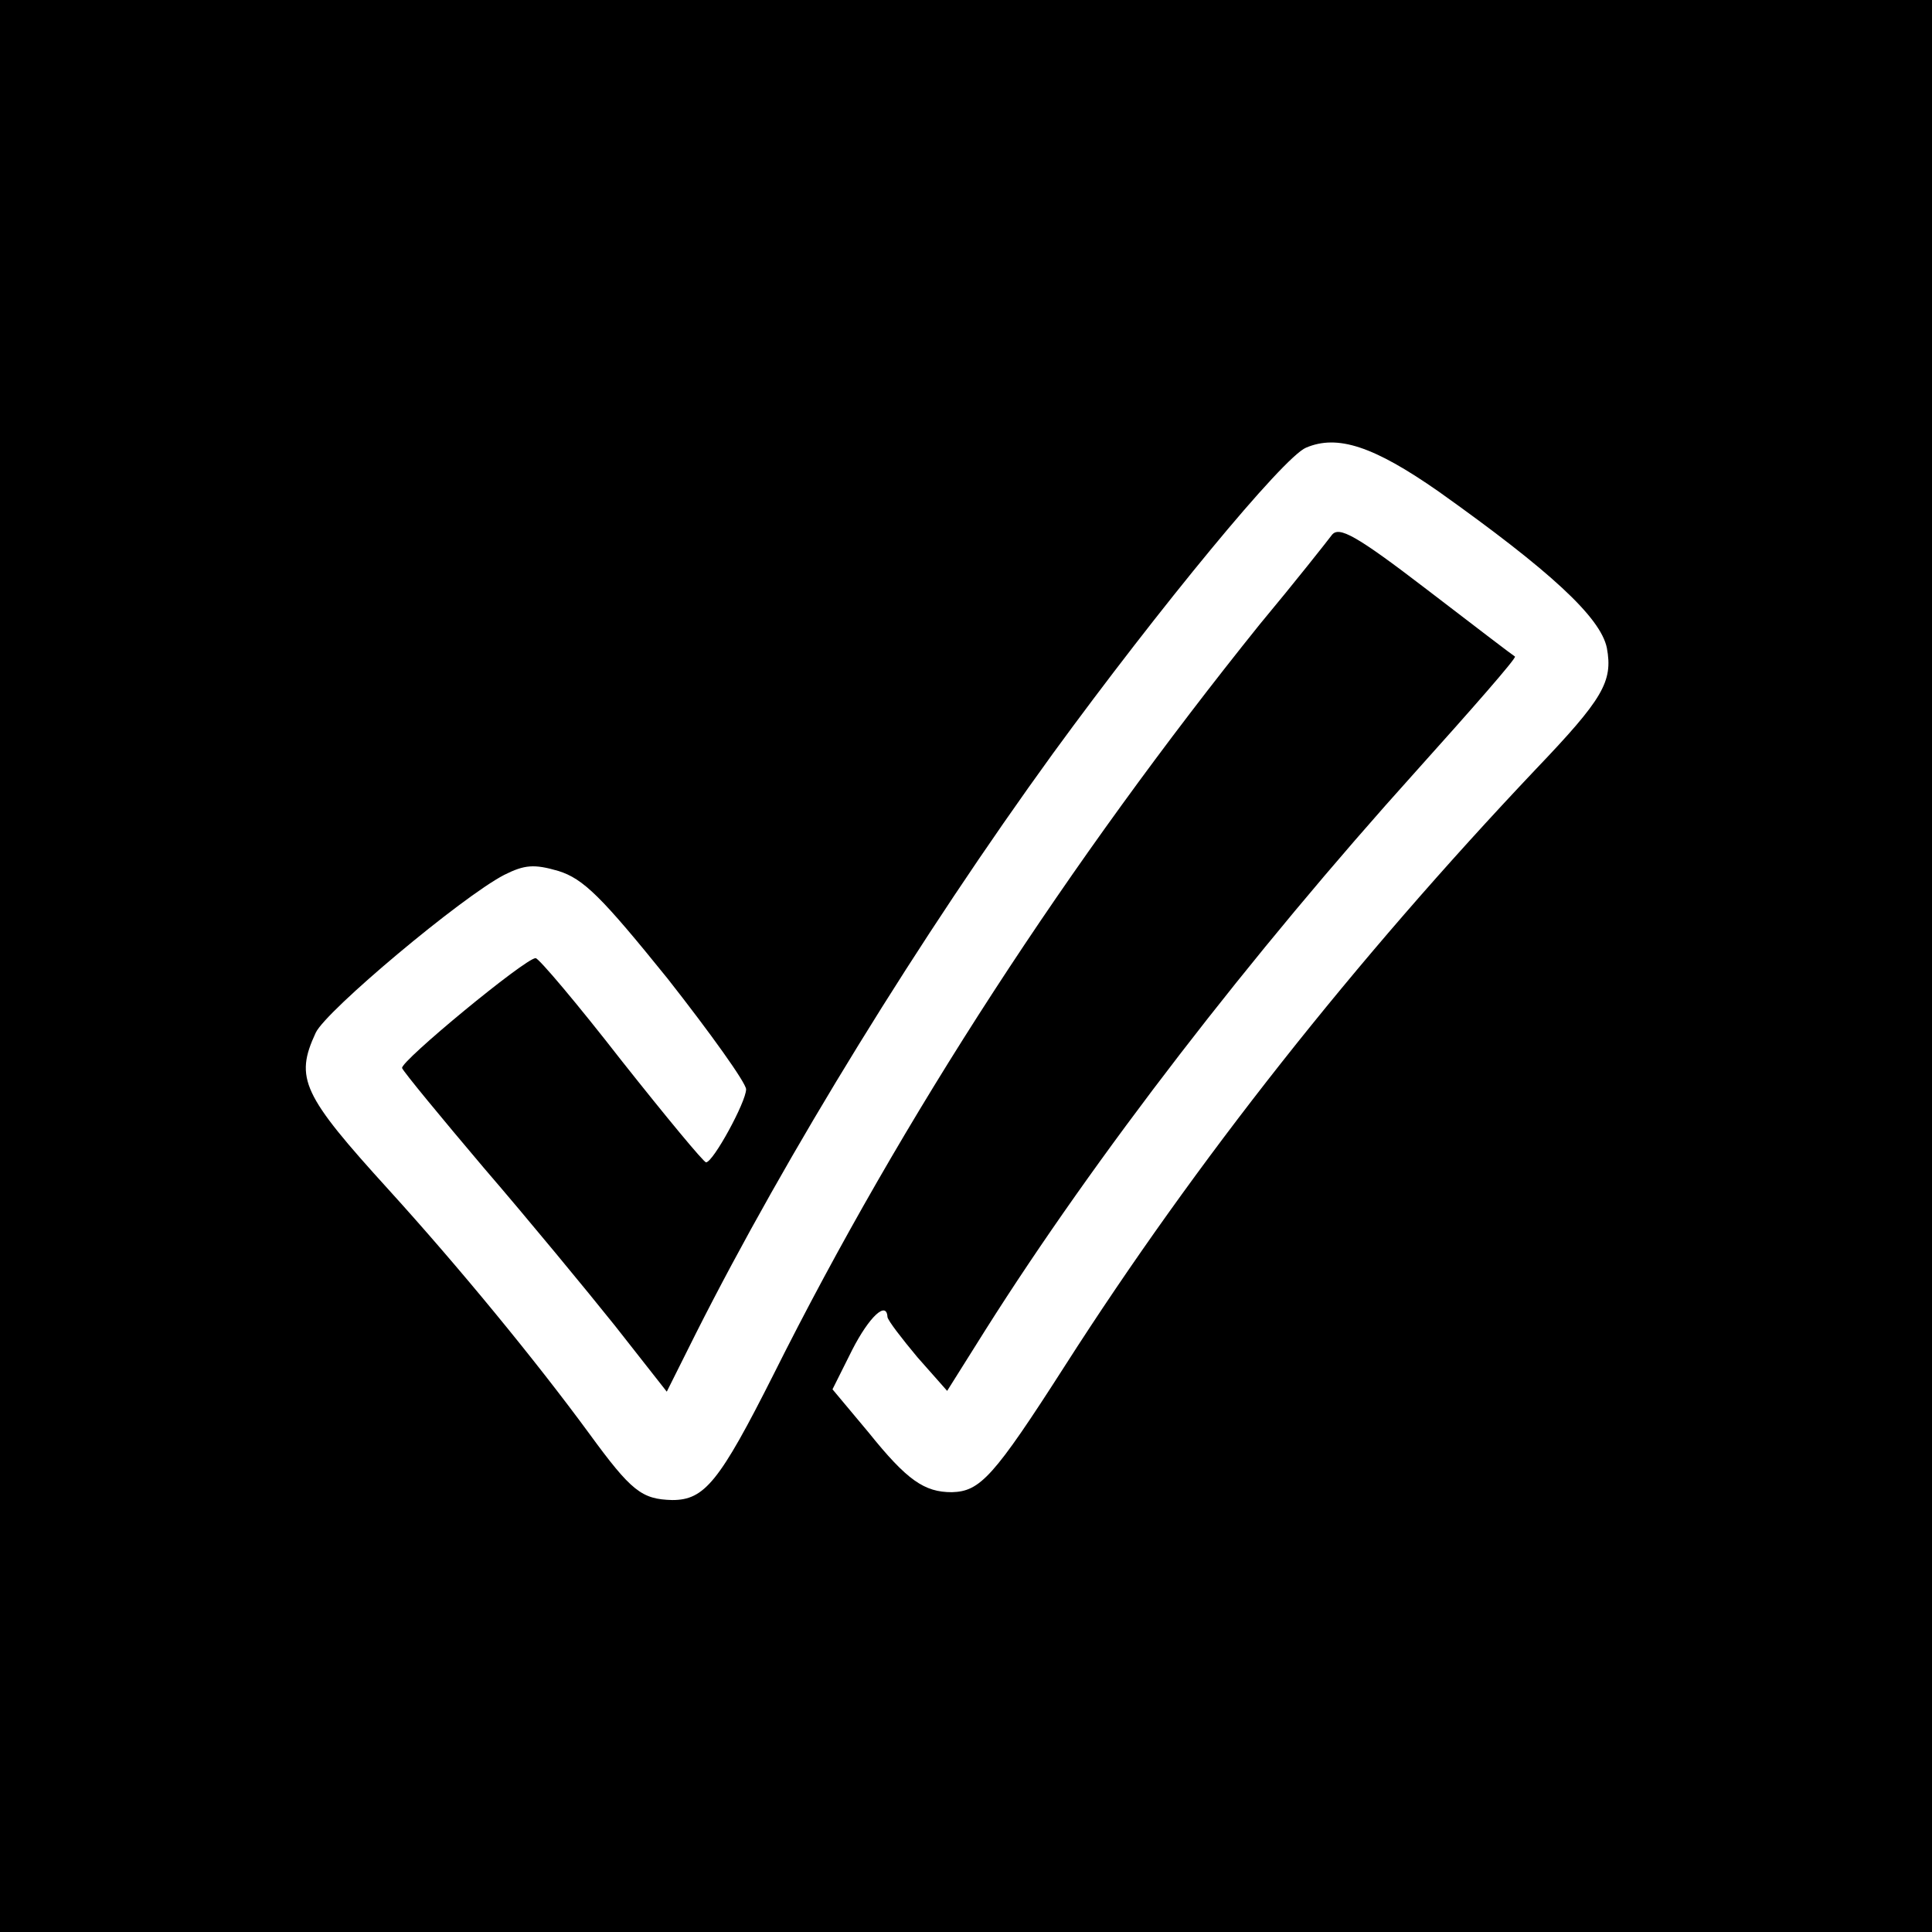 <?xml version="1.0" standalone="no"?>
<!DOCTYPE svg PUBLIC "-//W3C//DTD SVG 20010904//EN"
 "http://www.w3.org/TR/2001/REC-SVG-20010904/DTD/svg10.dtd">
<svg version="1.0" xmlns="http://www.w3.org/2000/svg"
 width="246pt" height="246pt" viewBox="0 0 246 246"
 preserveAspectRatio="xMidYMid meet">
<g transform="translate(0,246) scale(0.1,-0.1)"
fill="#000000" stroke="none">
<path d="M0 1230 l0 -1230 1230 0 1230 0 0 1230 0 1230 -1230 0 -1230 0 0
-1230z m1832 604 c142 -101 206 -160 214 -199 8 -43 -5 -65 -91 -155 -230
-243 -432 -498 -599 -759 -91 -142 -108 -160 -144 -161 -35 0 -57 15 -106 76
l-46 55 25 50 c22 43 44 63 45 42 1 -5 18 -27 38 -51 l38 -43 49 78 c139 220
338 478 548 711 71 79 128 144 126 146 -2 1 -53 40 -113 86 -90 69 -111 80
-120 69 -6 -8 -47 -60 -92 -114 -242 -301 -455 -627 -619 -955 -69 -137 -88
-160 -129 -160 -39 1 -52 11 -106 85 -69 94 -166 212 -255 310 -110 121 -120
142 -93 200 13 28 186 173 240 201 26 13 38 14 69 5 32 -10 55 -33 139 -137
55 -70 100 -133 100 -141 0 -16 -42 -93 -51 -93 -3 0 -51 58 -108 130 -56 72
-105 130 -109 130 -13 0 -173 -132 -170 -140 2 -5 49 -62 104 -127 56 -65 131
-156 167 -201 l66 -84 37 74 c115 228 286 506 455 739 135 185 293 377 322
389 40 17 86 2 169 -56z"/>
</g>
</svg>
